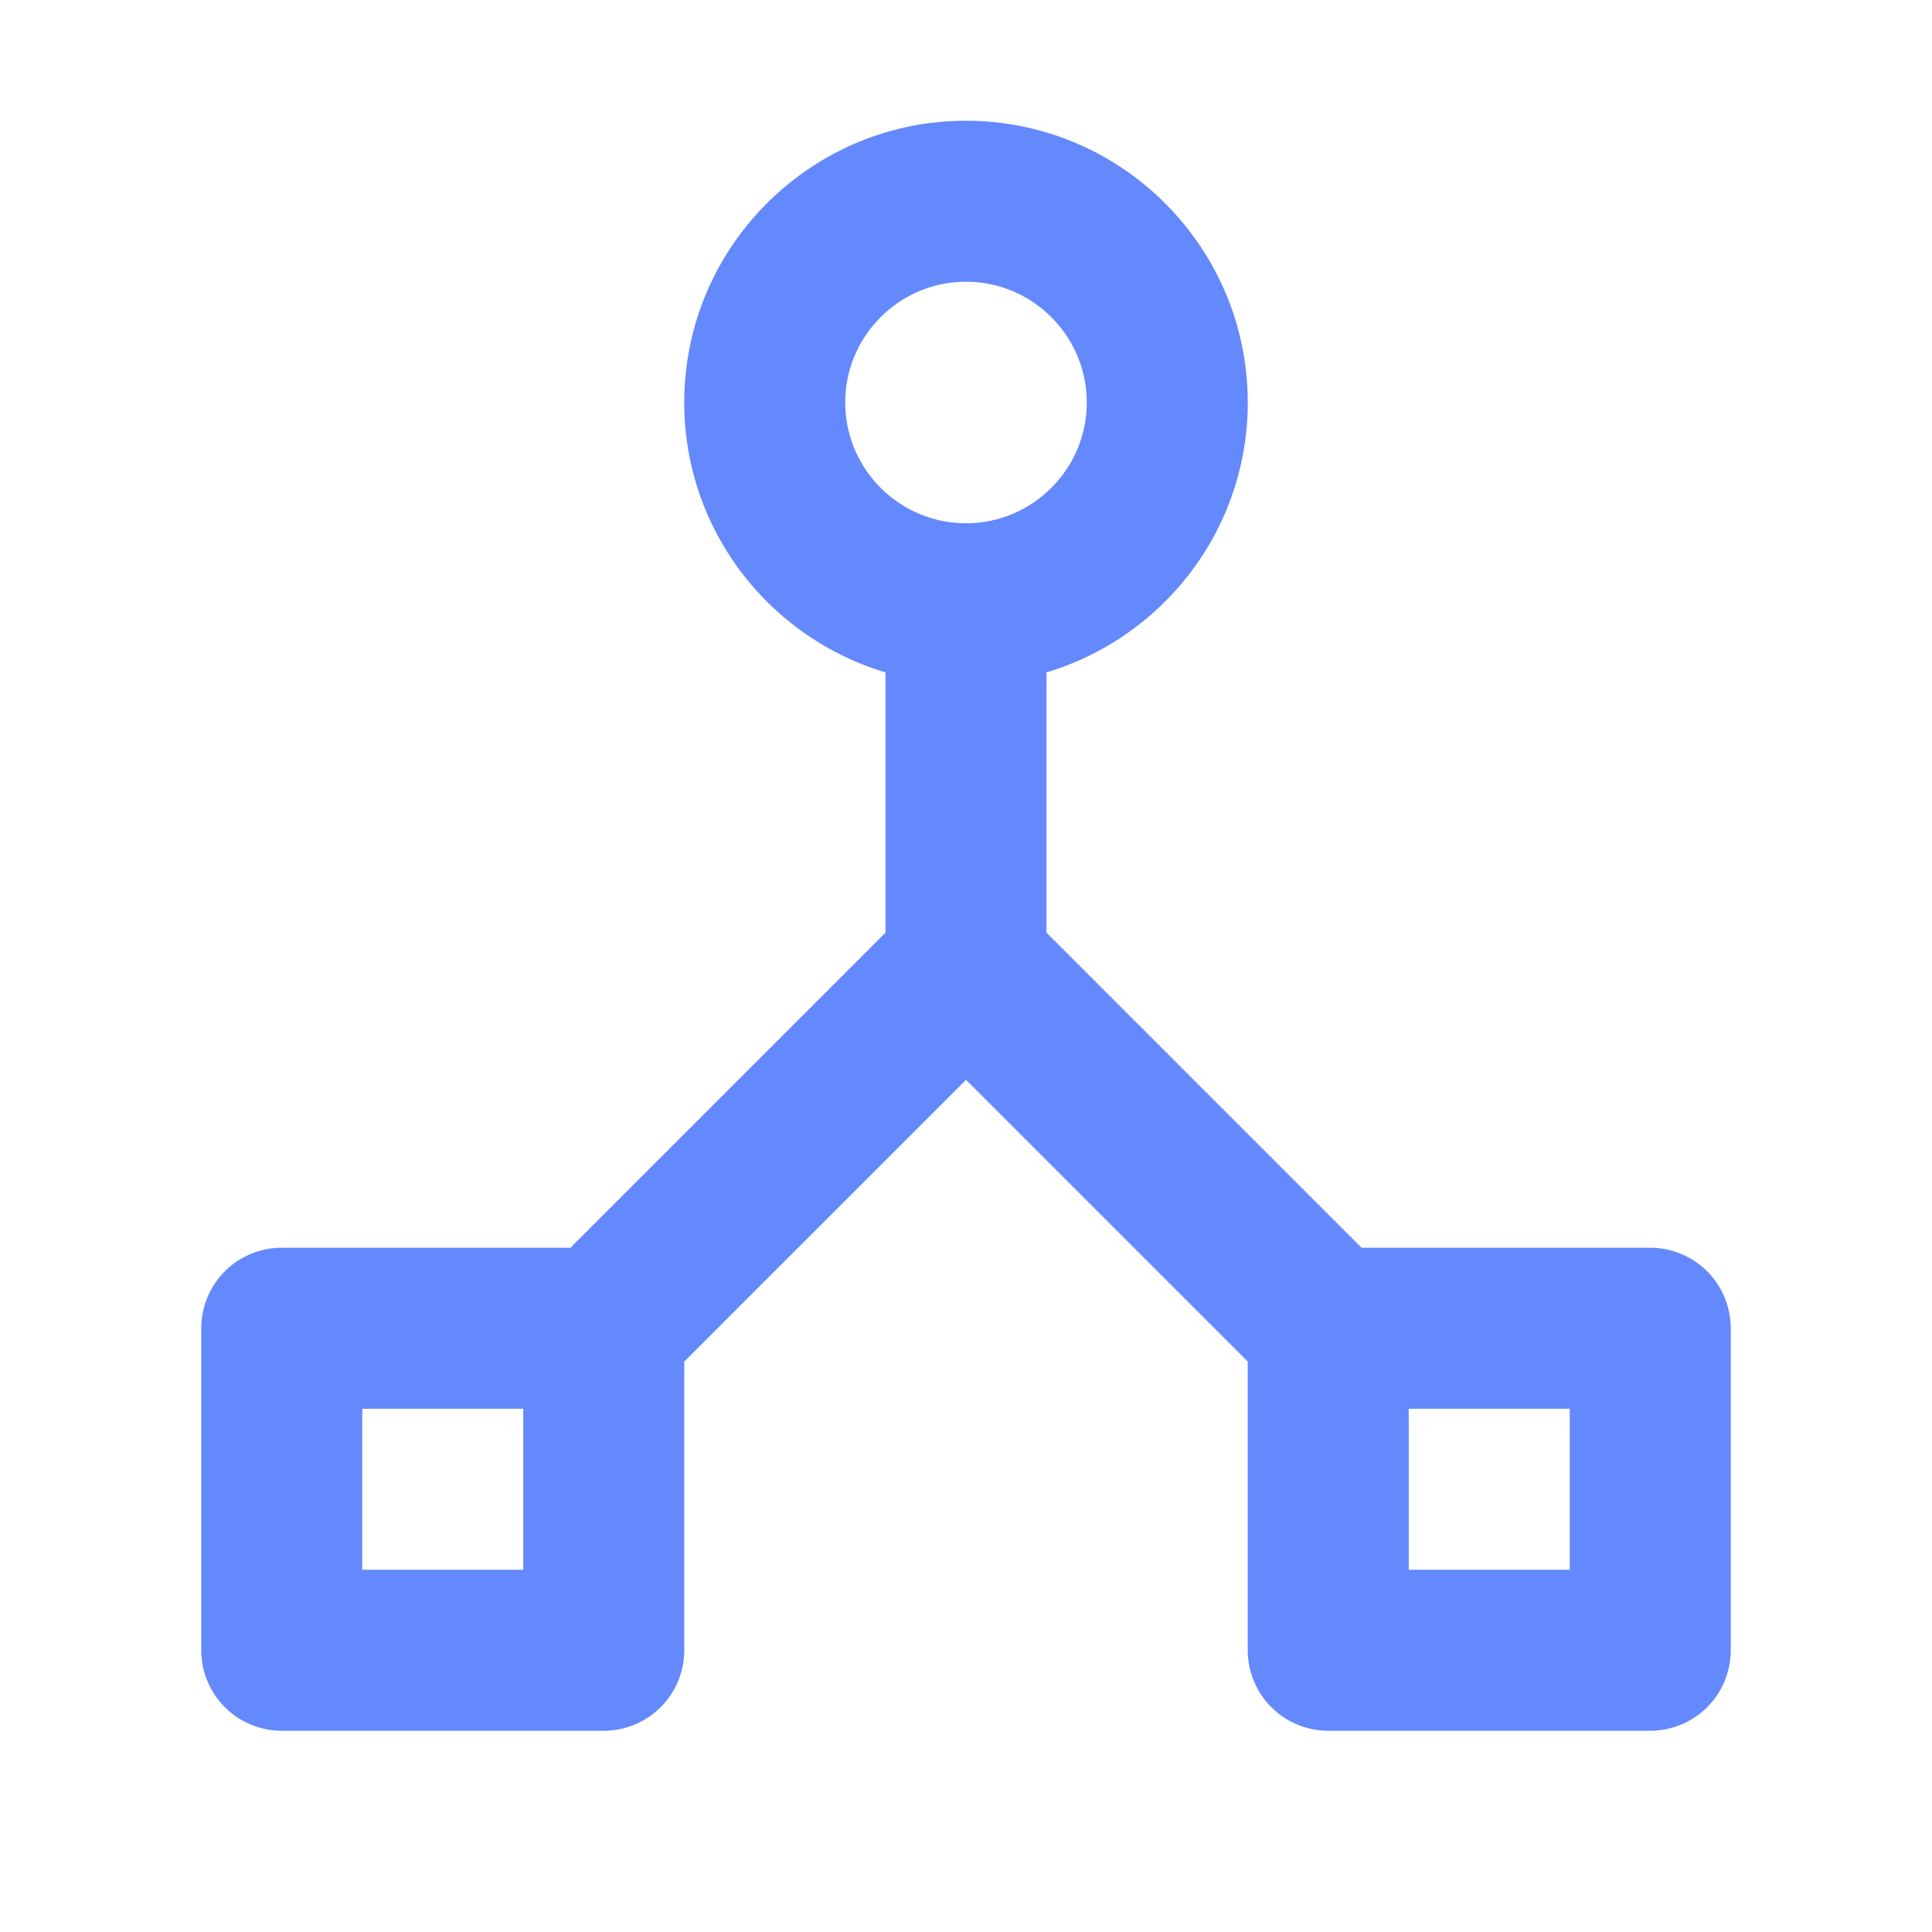 <svg fill="#6489FC" xmlns="http://www.w3.org/2000/svg" viewBox="0 0 48 48"><path d="M41 31h-7.172L26 23.172v-6.467c2.888-.863 5-3.541 5-6.705 0-3.86-3.14-7-7-7s-7 3.14-7 7c0 3.165 2.112 5.842 5 6.705v6.467L14.172 31H7a2 2 0 00-2 2v8a2 2 0 002 2h8a2 2 0 002-2v-7.172l7-7 7 7V41a2 2 0 002 2h8a2 2 0 002-2v-8a2 2 0 00-2-2zM21 10c0-1.654 1.346-3 3-3s3 1.346 3 3-1.346 3-3 3-3-1.346-3-3zm-8 29H9v-4h4v4zm26 0h-4v-4h4v4z"/></svg>